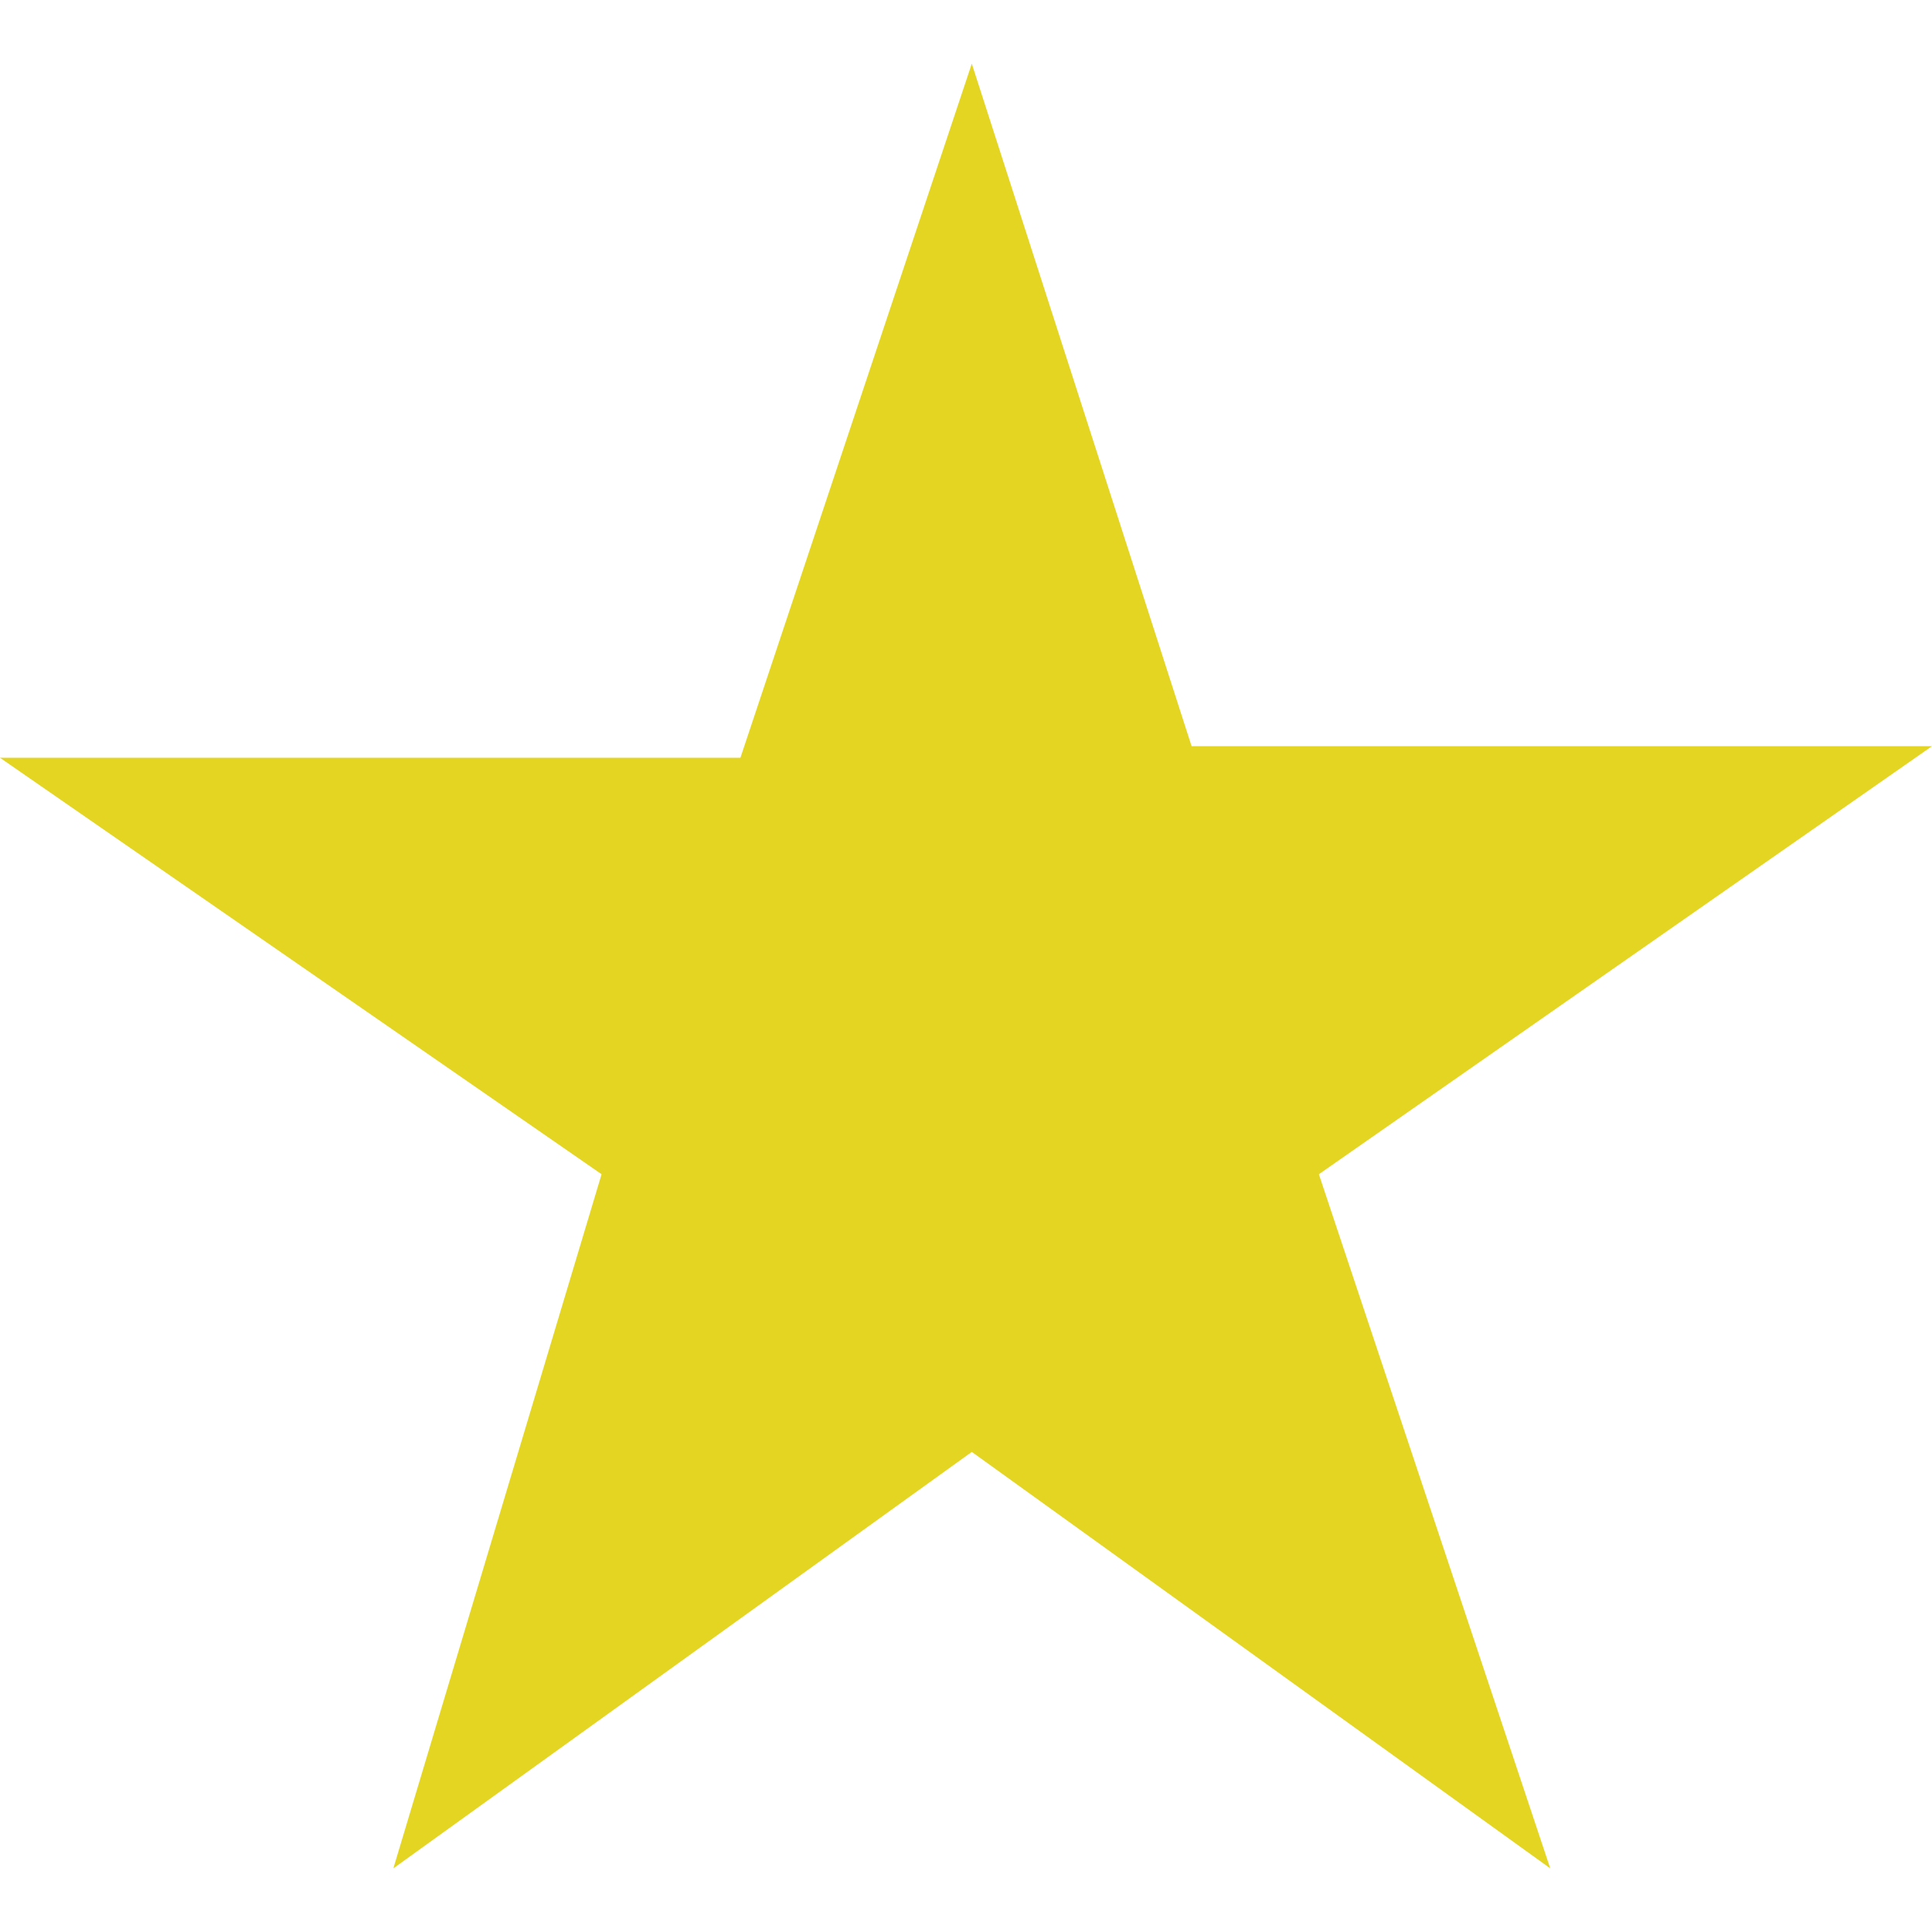 <?xml version="1.0" encoding="utf-8"?>
<!-- Generator: Adobe Illustrator 24.0.0, SVG Export Plug-In . SVG Version: 6.00 Build 0)  -->
<svg version="1.1" xmlns="http://www.w3.org/2000/svg" xmlns:xlink="http://www.w3.org/1999/xlink" x="0px" y="0px"
	 viewBox="0 0 500 500" style="enable-background:new 0 0 500 500;" xml:space="preserve">
<style type="text/css">
	.st0{display:none;}
	.st1{display:inline;fill:#006064;}
	.st2{display:inline;}
	.st3{fill:#FFFFFF;}
	.st4{fill:#005662;}
	.st5{display:inline;opacity:0.25;}
	.st6{display:inline;fill:#FFFFFF;}
	.st7{display:inline;fill:#005662;}
	.st8{display:inline;fill:none;stroke:#BB1C24;stroke-width:8;stroke-linecap:round;stroke-miterlimit:10;}
	.st9{display:inline;fill:none;stroke:#BB1C24;stroke-miterlimit:10;}
	.st10{fill:#006064;}
	.st11{fill:#BB1C24;}
	.st12{fill:#008080;}
	.st13{display:inline;fill:none;stroke:#005662;stroke-miterlimit:10;}
	.st14{fill:#E3D521;}
</style>
<g id="Capa_1" class="st0">
	<path class="st1" d="M75.74,381.12c-7.54,0-14.36,0.62-21.04-0.11c-31.4-3.41-54.17-27.63-54.36-59.48
		c-0.46-78.37-0.47-156.75-0.01-235.12c0.19-33.04,27.53-58.82,60.71-58.83c125.93-0.03,251.85-0.03,377.78,0.01
		c33.92,0.01,60.83,26.14,60.95,59.92c0.27,77.71,0.29,155.43,0.06,233.14c-0.1,34.79-26.43,60.64-61.51,60.71
		c-84.54,0.16-169.08,0.09-253.61-0.04c-4.78-0.01-8.14,1.3-11.54,4.73c-26.94,27.21-54.09,54.21-81.16,81.3
		c-3.17,3.17-6.23,6.54-11.37,4.46c-5.21-2.12-4.87-6.74-4.87-11.18c0-23.78-0.02-47.55-0.03-71.33
		C75.74,386.92,75.74,384.56,75.74,381.12z M250.31,188.9c-60.12,0-120.23,0-180.35,0c-13.44,0-20.88,5.63-20.79,15.71
		c0.09,10.08,7.44,15.53,20.97,15.53c120.01,0.01,240.02,0.01,360.03,0.01c1.98,0,3.97,0.06,5.94-0.11
		c8.56-0.75,14.99-7.51,14.92-15.61c-0.07-8.22-6.49-14.82-15.1-15.43c-2.41-0.17-4.84-0.1-7.26-0.1
		C369.22,188.9,309.77,188.9,250.31,188.9z M250.06,146.71c0,0.02,0,0.04,0,0.06c24.66,0,49.32,0,73.98,0
		c36.11-0.01,72.22,0.12,108.33-0.21c4.52-0.04,9.73-1.47,13.36-4.05c5.51-3.9,6.44-10.28,4.2-16.69
		c-2.32-6.65-8.41-10.04-17.57-10.04c-121.32,0-242.65,0-363.97,0.01c-1.76,0-3.53-0.02-5.28,0.16c-9.11,0.94-15.3,9.32-13.59,18.3
		c1.56,8.16,7.4,12.44,17.56,12.44C128.07,146.73,189.07,146.71,250.06,146.71z M250.19,262.33c0-0.01,0-0.02,0-0.03
		c-59.23,0-118.46,0-177.69,0c-3.08,0-6.18-0.1-9.24,0.13c-7.9,0.6-13.81,6.89-14.09,14.79c-0.27,7.72,5.43,14.63,13.17,15.71
		c2.6,0.36,5.27,0.25,7.91,0.25c118.68,0.01,237.35,0.01,356.03,0.01c3.52,0,7.29,0.69,10.5-0.33c3.98-1.26,8.25-3.27,11.02-6.23
		c4.01-4.29,4.3-10.11,1.63-15.46c-3.15-6.31-8.47-8.91-15.62-8.9C372.61,262.38,311.4,262.33,250.19,262.33z"/>
</g>
<g id="Capa_2" class="st0">
	<g class="st2">
		<path class="st3" d="M299.1,49.1c0,27.11-21.98,49.09-49.1,49.09c-27.11,0-49.09-21.98-49.09-49.09C200.9,21.98,222.89,0,250,0
			C277.11,0,299.1,21.98,299.1,49.1z"/>
		<path class="st3" d="M299.1,250c0,27.12-21.98,49.1-49.1,49.1c-27.11,0-49.09-21.98-49.09-49.1c0-27.11,21.98-49.09,49.09-49.09
			C277.11,200.91,299.1,222.89,299.1,250z"/>
		<path class="st3" d="M299.1,450.91c0,27.12-21.98,49.09-49.1,49.09c-27.11,0-49.09-21.98-49.09-49.09
			c0-27.11,21.98-49.09,49.09-49.09C277.11,401.81,299.1,423.79,299.1,450.91z"/>
	</g>
</g>
<g id="Capa_3" class="st0">
	<g class="st2">
		<g>
			<path class="st4" d="M207.78,312.39c-0.01-20.12-0.54-40.25,0.13-60.35c0.88-26.62,18.02-44.12,41.98-44.06
				c23.93,0.06,41.45,17.5,41.95,44.26c0.77,41.1,0.87,82.23-0.09,123.32c-0.61,25.8-20.11,43.88-43.42,43.01
				c-22.68-0.85-39.47-18.18-40.39-43.22C207.18,354.4,207.79,333.38,207.78,312.39z"/>
			<path class="st4" d="M249.35,165.46c-22.63-0.25-41.33-19.15-41.46-41.89c-0.14-23.87,19.75-43.09,43.61-42.14
				c22.74,0.9,41.01,20.33,40.39,42.94C291.27,146.71,271.61,165.71,249.35,165.46z"/>
		</g>
		<path class="st4" d="M250,500C112.15,500,0,387.85,0,250S112.15,0,250,0s250,112.15,250,250S387.85,500,250,500z M250,41.14
			C134.83,41.14,41.14,134.83,41.14,250S134.83,458.86,250,458.86S458.86,365.17,458.86,250S365.17,41.14,250,41.14z"/>
	</g>
</g>
<g id="Capa_4" class="st0">
	<g class="st5">
		<path class="st4" d="M230.13,486.88c-68.74-0.01-137.49,0.01-206.23-0.02c-16.74-0.01-22.01-6.47-19.27-22.92
			c13.75-82.48,27.45-164.96,41.13-247.45c2.16-13.01,6.58-16.94,19.95-16.94c138.37-0.02,276.73-0.02,415.1-0.01
			c15.56,0,21.14,6.79,18.59,22.05c-13.76,82.49-27.49,164.99-41.19,247.49c-2.34,14.09-6.57,17.8-20.98,17.8
			C368.21,486.89,299.17,486.88,230.13,486.88z M261,456.47c62.36-1.55,111-51.97,109.47-113.48
			c-1.52-61.22-52.15-108.89-114.23-107.56c-59.81,1.28-108.44,52.79-106.87,113.17C150.94,408.62,201.97,457.93,261,456.47z"/>
		<path class="st4" d="M114.8,13.12c93.76,0,186.47,0,279.97,0c0,58.86,0,117.42,0,176.5c-15.68,0-31.03,0-47.66,0
			c0-3.71,0-7.1,0-10.49c0-37.75,0.01-75.51,0.01-113.26c0-2.63,0.43-5.45-0.37-7.83c-0.6-1.78-2.95-4.24-4.38-4.15
			c-1.59,0.1-3.65,2.51-4.34,4.35c-0.78,2.06-0.31,4.61-0.32,6.95c-0.03,38.05-0.04,76.09-0.06,114.14c0,3.18,0,6.35,0,10.17
			c-19.33,0-37.92,0-57.87,0c0-3.38,0-6.78,0-10.18c0-38.05,0.01-76.09,0-114.14c0-2.05,0.51-4.34-0.24-6.08
			c-0.91-2.11-2.91-3.75-4.43-5.6c-1.56,1.8-3.61,3.38-4.54,5.47c-0.76,1.72-0.21,4.03-0.21,6.08
			c-0.02,38.34-0.03,76.68-0.05,115.01c0,2.89,0,5.77,0,9.38c-9.5,0-18.41,0-28.42,0c-0.16-2.83-0.48-5.89-0.48-8.96
			c-0.03-38.34,0.12-76.68-0.2-115.01c-0.03-3.98-2.92-11.41-4.19-11.35c-7.49,0.37-5.11,6.99-5.13,11.42
			c-0.17,38.04-0.1,76.09-0.1,114.14c0,3.14,0,6.28,0,9.92c-9.89,0-18.79,0-28.84,0c0-3.54,0-6.65,0-9.76
			c0.01-38.63,0.01-77.26,0.01-115.89c0-1.75,0.47-3.82-0.29-5.18c-1.11-2.01-3.13-3.52-4.76-5.24c-1.51,1.87-3.49,3.55-4.39,5.68
			c-0.74,1.75-0.22,4.03-0.22,6.08c-0.01,38.05-0.01,76.09-0.02,114.14c0,3.17,0,6.33,0,10.09c-9.69,0-18.58,0-28.31,0
			c-0.17-3.25-0.46-6.35-0.46-9.46c-0.03-37.46-0.02-74.92-0.01-112.38c0-1.46,0.45-3.11-0.07-4.35c-1.4-3.35-3.21-6.53-4.86-9.78
			c-1.6,3.26-4.56,6.51-4.59,9.79c-0.33,38.63-0.21,77.26-0.22,115.89c0,3.18,0,6.37,0,10.23c-13.57,0-26.51,0-39.95,0
			C114.8,130.71,114.8,72.35,114.8,13.12z"/>
		<path class="st4" d="M0,424.12c0-40.95,0-81.89,0-122.84c0-43.87-0.01-87.73,0.01-131.6c0-13.36,3.01-17.35,15.9-19.48
			c5.5-0.91,6.43-4.04,6.41-8.57c-0.04-9.07-0.23-18.15,0.1-27.21c0.49-13.31,10.04-23.57,23.3-23.93
			c19.28-0.53,38.58-0.14,58.66-0.14c0,32.96,0,65.55,0,99.79c-8.31,0-16.94,0-25.56,0c-4.97,0-9.95-0.07-14.92,0.02
			c-15.54,0.28-24.43,7.82-27.01,23.25c-8.34,49.89-16.57,99.81-24.87,149.71c-3.4,20.41-6.89,40.81-10.34,61.21
			C1.12,424.27,0.56,424.2,0,424.12z"/>
		<path class="st4" d="M454.35,189.66c-16.96,0-32.58,0-48.79,0c0-13.12,0-25.76,0-39.36c12.21,0,24.09-0.51,35.9,0.19
			c7.55,0.45,12.2,5.82,12.75,13.3C454.83,172.12,454.35,180.54,454.35,189.66z"/>
		<path class="st4" d="M234.01,320c0-8.65-0.12-16.18,0.03-23.7c0.24-11.97,4.73-16.44,16.46-16.55c6.72-0.06,13.44-0.08,20.16,0.03
			c10.08,0.16,14.82,4.88,15.17,15.09c0.14,4.09,0.03,8.18,0.03,12.27c0,3.78,0,7.55,0,12.84c8.24,0,15.98-0.08,23.72,0.02
			c11.77,0.16,16.48,4.78,16.7,16.44c0.13,7.01,0.27,14.04-0.13,21.03c-0.52,9.24-5.26,13.69-14.57,13.95
			c-8.12,0.22-16.26,0.05-25.71,0.05c0,8.36,0.03,15.81-0.01,23.27c-0.07,12.36-4.6,17.03-16.82,17.2
			c-6.72,0.1-13.44,0.18-20.16-0.04c-9.68-0.33-14.32-4.96-14.86-14.69c-0.23-4.08-0.04-8.18-0.04-12.27c0-4.05,0-8.11,0-13.41
			c-8.53,0-16.32,0.08-24.11-0.02c-11.41-0.15-15.88-4.61-15.98-15.92c-0.07-7.3-0.21-14.62,0.14-21.91
			c0.42-8.78,5.02-13.3,13.86-13.61C216.04,319.78,224.2,320,234.01,320z"/>
	</g>
</g>
<g id="Capa_5" class="st0">
	<path class="st6" d="M478.68,342.03H21.32C9.55,342.03,0,332.49,0,320.71V179.29c0-11.78,9.55-21.32,21.32-21.32h457.36
		c11.78,0,21.32,9.55,21.32,21.32v141.42C500,332.49,490.45,342.03,478.68,342.03z"/>
	<path class="st7" d="M191.73,292.38v-31.78h158.92v-21.19H191.73v-31.78L149.35,250L191.73,292.38z"/>
</g>
<g id="Capa_6" class="st0">
	<path class="st7" d="M478.68,342.03H21.32C9.55,342.03,0,332.49,0,320.71V179.29c0-11.78,9.55-21.32,21.32-21.32h457.36
		c11.78,0,21.32,9.55,21.32,21.32v141.42C500,332.49,490.45,342.03,478.68,342.03z"/>
	<path class="st6" d="M191.73,292.38v-31.78h158.92v-21.19H191.73v-31.78L149.35,250L191.73,292.38z"/>
</g>
<g id="Capa_7" class="st0">
	<path class="st6" d="M446.6,500H53.4C23.91,500,0,476.09,0,446.6V53.4C0,23.91,23.91,0,53.4,0H446.6C476.09,0,500,23.91,500,53.4
		V446.6C500,476.09,476.09,500,446.6,500z"/>
	<g class="st2">
		<path class="st4" d="M305.62,207.75c0,13.94,0.38,27.9-0.08,41.82c-1.02,31.58-24.66,55.22-54.95,55.43
			c-31.08,0.22-55.33-23.66-55.94-56.04c-0.52-27.87-0.64-55.78,0.05-83.64c0.72-29.1,21.22-50.96,49.54-54.38
			c25.56-3.09,50.57,13.25,58.84,38.22c2.16,6.51,2.46,13.17,2.53,19.86c0.12,12.91,0.04,25.82,0.04,38.73
			C305.65,207.75,305.64,207.75,305.62,207.75z"/>
		<path class="st4" d="M148.69,266.12c0.02-0.31-0.1-2.91,0.32-5.42c0.58-3.5,3.04-5.21,6.48-5.52c3.38-0.3,6.4,0.79,7.63,3.99
			c1.08,2.82,1.31,5.98,1.72,9.02c5.91,44.18,38.67,73.34,83.17,74c45.66,0.67,79.87-27.53,86.9-71.71c0.4-2.54,0.45-5.14,0.72-7.71
			c0.52-4.83,3.26-7.68,8.07-7.6c5.95,0.1,7.85,4.12,7.61,9.43c-0.19,4.12-0.2,8.31-0.98,12.33c-7.7,39.66-31.08,65.39-69.59,77.2
			c-17.73,5.44-17.82,5.15-18.64,22.61c-0.53,11.28-2.77,12.92-14.17,12.65c-7.25-0.17-11.64-3.88-10.42-10.25
			c3.54-18.49-7.15-22.38-21.96-26.77C176.32,340.78,150.37,306.83,148.69,266.12z"/>
	</g>
</g>
<g id="Capa_8" class="st0">
	<path class="st7" d="M446.6,500H53.4C23.91,500,0,476.09,0,446.6V53.4C0,23.91,23.91,0,53.4,0H446.6C476.09,0,500,23.91,500,53.4
		V446.6C500,476.09,476.09,500,446.6,500z"/>
	<g class="st2">
		<path class="st3" d="M211.04,346.63c-20.15,0-40.31,0.18-60.46-0.04c-29.79-0.33-43.72-14.27-43.8-43.7
			c-0.09-35.14,0.94-70.32-0.34-105.41c-0.95-25.98,17.49-44.81,44.16-44.28c41.84,0.83,83.72,0.71,125.57,0.02
			c22.69-0.37,44.12,14.79,43.18,43.49c-1.16,35.62-1.13,71.34,0.02,106.96c0.78,24.21-15.21,44.06-43.22,43.11
			C254.47,346.03,232.75,346.63,211.04,346.63z"/>
		<path class="st3" d="M393.6,251.97c0,18.6,0.02,37.19-0.02,55.79c-0.01,3.61-0.05,7.24-0.4,10.82c-0.43,4.44-2.54,7.83-7.12,9.11
			c-4.4,1.23-8.15,0.03-11.17-3.35c-1.37-1.54-2.67-3.16-3.9-4.81c-14.16-19.07-28.4-38.08-42.41-57.26
			c-7.5-10.27-7.62-13.71-0.5-23.48c14.29-19.61,28.87-39.02,43.33-58.51c0.31-0.41,0.64-0.81,0.95-1.22
			c3.55-4.8,7.58-8.85,14.23-6.36c5.75,2.16,6.87,7.23,6.93,12.65c0.08,6.71,0.08,13.43,0.08,20.14
			C393.61,220.97,393.6,236.47,393.6,251.97z"/>
	</g>
	<line class="st8" x1="492" y1="7" x2="8.5" y2="495.5"/>
</g>
<g id="Capa_10" class="st0">
	<path class="st7" d="M446.6,500H53.4C23.91,500,0,476.09,0,446.6V53.4C0,23.91,23.91,0,53.4,0H446.6C476.09,0,500,23.91,500,53.4
		V446.6C500,476.09,476.09,500,446.6,500z"/>
	<g class="st2">
		<path class="st3" d="M211.04,346.63c-20.15,0-40.31,0.18-60.46-0.04c-29.79-0.33-43.72-14.27-43.8-43.7
			c-0.09-35.14,0.94-70.32-0.34-105.41c-0.95-25.98,17.49-44.81,44.16-44.28c41.84,0.83,83.72,0.71,125.57,0.02
			c22.69-0.37,44.12,14.79,43.18,43.49c-1.16,35.62-1.13,71.34,0.02,106.96c0.78,24.21-15.21,44.06-43.22,43.11
			C254.47,346.03,232.75,346.63,211.04,346.63z"/>
		<path class="st3" d="M393.6,251.97c0,18.6,0.02,37.19-0.02,55.79c-0.01,3.61-0.05,7.24-0.4,10.82c-0.43,4.44-2.54,7.83-7.12,9.11
			c-4.4,1.23-8.15,0.03-11.17-3.35c-1.37-1.54-2.67-3.16-3.9-4.81c-14.16-19.07-28.4-38.08-42.41-57.26
			c-7.5-10.27-7.62-13.71-0.5-23.48c14.29-19.61,28.87-39.02,43.33-58.51c0.31-0.41,0.64-0.81,0.95-1.22
			c3.55-4.8,7.58-8.85,14.23-6.36c5.75,2.16,6.87,7.23,6.93,12.65c0.08,6.71,0.08,13.43,0.08,20.14
			C393.61,220.97,393.6,236.47,393.6,251.97z"/>
	</g>
</g>
<g id="Capa_9" class="st0">
	<path class="st7" d="M-1355.28,246.56c0-53.36,0.36-106.73-0.12-160.09c-0.37-40.8,27.97-74.72,64.9-83.57
		c7.52-1.8,15.07-2.14,22.68-2.15c105.2-0.03,210.41,0.64,315.61-0.34c41.1-0.38,84.76,29.65,87.75,81.38
		c0.23,4.05,0.4,8.12,0.4,12.18c0.02,101.65-0.01,203.29,0.04,304.94c0.01,21.35-4.03,41.44-17.42,58.74
		c-18.45,23.83-43.17,34.38-72.95,34.36c-103.68-0.06-207.36-0.01-311.04-0.05c-5.07,0-10.17-0.29-15.19-0.9
		c-43.86-5.39-75.14-42.82-74.76-84.4c0.38-42.18,0.06-84.37,0.05-126.55c0-11.18,0-22.36,0-33.54
		C-1355.3,246.56-1355.29,246.56-1355.28,246.56z M-1148.42,340.87c21.33,0,42.68-0.58,63.99,0.14
		c27.53,0.94,43.25-18.57,42.48-42.37c-1.13-35.01-1.16-70.11-0.02-105.12c0.92-28.2-20.14-43.11-42.44-42.74
		c-41.13,0.68-82.29,0.79-123.41-0.02c-26.22-0.52-44.34,17.99-43.4,43.52c1.26,34.49,0.24,69.06,0.34,103.6
		c0.08,28.92,13.77,42.62,43.05,42.95C-1188.04,341.05-1168.22,340.88-1148.42,340.87z M-969,247.84c0-15.23,0.01-30.46,0-45.69
		c0-6.6,0-13.2-0.08-19.8c-0.06-5.33-1.16-10.31-6.81-12.43c-6.54-2.45-10.49,1.54-13.98,6.25c-0.3,0.41-0.63,0.8-0.93,1.2
		c-14.21,19.16-28.54,38.23-42.59,57.51c-7,9.61-6.88,12.99,0.49,23.08c13.77,18.85,27.77,37.53,41.68,56.27
		c1.21,1.63,2.48,3.22,3.83,4.73c2.97,3.32,6.65,4.5,10.98,3.29c4.5-1.26,6.57-4.58,7-8.95c0.34-3.53,0.39-7.09,0.4-10.64
		C-968.99,284.39-969,266.11-969,247.84z"/>
	<path class="st6" d="M-1148.42,340.87c-19.81,0-39.62,0.18-59.42-0.04c-29.27-0.32-42.97-14.03-43.05-42.95
		c-0.09-34.54,0.92-69.11-0.34-103.6c-0.93-25.53,17.19-44.04,43.4-43.52c41.12,0.81,82.28,0.7,123.41,0.02
		c22.3-0.37,43.36,14.54,42.44,42.74c-1.14,35.01-1.11,70.11,0.02,105.12c0.77,23.79-14.95,43.3-42.48,42.37
		C-1105.73,340.28-1127.09,340.87-1148.42,340.87z"/>
	<path class="st6" d="M-969,247.84c0,18.28,0.02,36.55-0.02,54.83c-0.01,3.55-0.05,7.11-0.4,10.64c-0.43,4.37-2.5,7.7-7,8.95
		c-4.33,1.21-8.01,0.03-10.98-3.29c-1.35-1.51-2.62-3.1-3.83-4.73c-13.92-18.74-27.91-37.43-41.68-56.27
		c-7.37-10.09-7.49-13.47-0.49-23.08c14.05-19.28,28.37-38.35,42.59-57.51c0.3-0.41,0.63-0.8,0.93-1.2
		c3.49-4.71,7.45-8.7,13.98-6.25c5.66,2.12,6.75,7.1,6.81,12.43c0.08,6.6,0.08,13.2,0.08,19.8C-968.99,217.37-969,232.61-969,247.84
		z"/>
	<line class="st9" x1="-897.34" y1="4.52" x2="-1322.61" y2="465.98"/>
	<line class="st8" x1="492" y1="7" x2="8.5" y2="495.5"/>
</g>
<g id="Capa_11" class="st0">
	<g class="st2">
		<circle class="st10" cx="250" cy="250" r="250"/>
		<path class="st3" d="M127.62,247.59c1.09-4.04,2.64-7.79,5.92-10.65c3.89-3.41,8.48-4.47,13.48-4.47
			c28.68,0.02,57.36,0.01,86.04,0.01c25.33,0,50.67,0,76,0c0.94,0,1.88,0,3.45,0c-1-1.06-1.6-1.73-2.23-2.36
			c-18.02-18.03-36.03-36.07-54.08-54.08c-5.42-5.41-7.59-11.65-5.2-19.13c3.54-11.07,17.93-15.43,27.01-8.18
			c1.06,0.84,2.08,1.74,3.04,2.69c28.34,28.33,56.67,56.67,85.02,84.99c5.4,5.39,7.89,11.64,5.24,19.06
			c-0.98,2.75-2.75,5.46-4.81,7.54c-28.59,28.76-57.26,57.43-85.98,86.06c-9.26,9.23-23.17,7.1-28.8-4.25
			c-3.36-6.78-1.77-14.61,4.33-20.71c18.01-18.04,36.04-36.06,54.08-54.08c0.66-0.66,1.45-1.19,2.17-1.79
			c-0.11-0.25-0.22-0.5-0.32-0.75c-0.98,0-1.96,0-2.94,0c-53.93,0-107.87-0.02-161.8,0.02c-6.5,0-12.23-1.67-16.05-7.19
			c-1.63-2.35-2.41-5.28-3.58-7.95C127.62,250.78,127.62,249.19,127.62,247.59z"/>
	</g>
</g>
<g id="Capa_12" class="st0">
	<path class="st9" d="M475.5,381.36h-451c-13.53,0-24.5-10.97-24.5-24.5V143.14c0-13.53,10.97-24.5,24.5-24.5h451
		c13.53,0,24.5,10.97,24.5,24.5v213.72C500,370.39,489.03,381.36,475.5,381.36z"/>
	<g class="st2">
		<path class="st11" d="M308.44,312.45h-27.33l-31.72-47.05l-30.74,47.05h-27.08l44.89-64.24l-42.7-60.65h27.57l29.52,43.94
			l29.52-43.94h26.35l-43.19,60.65L308.44,312.45z"/>
	</g>
</g>
<g id="Capa_13" class="st0">
	<g class="st5">
		<path class="st4" d="M285.64,285.35c-1.12-12.95-2.27-25.89-3.35-38.84c-0.5-6.07-0.86-12.15-1.29-18.22
			c-0.29-4-1.32-7.76-5.92-8.44c-4.37-0.65-6.31,2.59-7.76,6.08c-4.54,10.93-9.05,21.86-13.64,32.77c-0.82,1.94-1.25,4.12-3.27,5.89
			c-2.6-3.15-3.17-7.08-4.65-10.57c-1.67-3.94-2.68-8.74-8.3-8.43c-5.26,0.29-6.12,4.79-7.25,8.79
			c-2.96,10.47-5.92,20.95-8.87,31.43c-0.47,0-0.94-0.01-1.41-0.01c-1.15-9.05-2.35-18.1-3.44-27.16
			c-1.24-10.31-2.33-20.65-3.61-30.95c-0.43-3.5-1.43-6.93-5.89-7.09c-4.51-0.16-5.62,3.12-6.21,6.68
			c-2.31,13.78-4.73,27.55-6.79,41.37c-0.62,4.14-2.18,5.8-6.52,5.84c-23.86,0.25-47.72,0.78-71.59,1.14
			c-7.08,0.11-7.16-0.04-7.15-7.23c0.04-16.3-0.36-32.61,1.08-48.89c0.57-6.39,1.34-7.41,7.84-7.44
			c24.41-0.13,48.83-0.18,73.24-0.26c7.21-0.03,7.23-0.04,7.24-7.08c0.01-24.56,0.11-49.11-0.08-73.67
			c-0.04-5.11,0.81-7.76,6.84-7.97c24.59-0.86,49.17-0.41,73.76-0.37c5.01,0.01,10.04,0.8,15.04,0.61c5.17-0.2,6.8,1.72,6.77,6.85
			c-0.18,24.38-0.02,48.75,0.02,73.13c0.01,8.49,0.01,8.5,8.52,8.5c24.24,0,48.47,0.12,72.7-0.09c5.1-0.04,6.86,1.73,7.19,6.75
			c1.02,15.4,0.85,30.8,1.1,46.21c0.08,5.13-1.87,6.56-6.69,6.2c-18.1-1.33-36.24-0.57-54.36-1c-9.86-0.23-19.74-0.3-29.58-0.92
			c-5.36-0.34-8.44,1.09-9.38,6.74c-0.56,3.38-2.12,6.59-3.23,9.88C286.37,285.5,286,285.43,285.64,285.35z"/>
		<path class="st4" d="M151.81,98.96c-56.79,38.83-83.6,92.83-81.64,161.27c0.33,11.64,2.62,23.07,5.07,34.44
			c-0.24,2.97-2.1,4.79-4.47,6.24c-16.35,9.95-33.21,18.84-51.61,24.47c-2.5,0.76-5.12,2.1-7.46-0.43
			c-5.87-15.9-8.88-32.47-10.45-49.22c-6.15-65.79,10.48-125.3,50.57-177.98C69.1,75.03,89.87,55.9,114.05,40.57
			c3.41-0.3,5.72,1.6,7.84,3.9c13.01,14.07,23.13,30.02,30.95,47.48C154.05,94.65,153.2,96.78,151.81,98.96z"/>
		<path class="st4" d="M427.57,216.29c-3.09-9.12-4.62-18.69-8.17-27.69c-26.06-66.11-74.2-104.98-144.39-116.52
			c-4.1-0.67-5.3-2.26-5.26-6.22c0.15-19.7,0.19-39.41-0.02-59.11c-0.05-4.68,1.43-5.6,5.95-5.11
			c58.71,6.38,109.14,30.33,151.02,71.69c31.37,30.97,52.76,68.06,64.55,110.58c0.99,3.79-0.49,6.54-3.65,8.54
			c-16.84,10.61-34.81,18.73-53.91,24.36C431.58,217.44,429.51,217.66,427.57,216.29z"/>
		<path class="st4" d="M489.94,319.6c-7.01,26.64-18.88,51.08-34.92,73.33c-44.23,61.35-103.95,96.72-179.36,105.42
			c-4.68,0.54-5.88-0.79-5.84-5.28c0.18-19.53,0.12-39.06,0.04-58.58c-0.01-3.63,0.52-5.83,5-6.47
			c74.04-10.62,131.06-61.7,149.81-133.94c0.22-0.87,0.51-1.72,0.77-2.57c1.68-2.05,3.69-2.41,6.23-1.61
			c19.2,6.02,37.34,14.33,54.56,24.69C488.27,315.79,489.17,317.58,489.94,319.6z"/>
		<path class="st4" d="M205.48,271.05c1.83,16.72,3.7,33.43,5.46,50.15c0.43,4.06,1.34,7.6,6.22,7.94c4.88,0.34,6.32-3.18,7.42-6.99
			c4.03-13.94,8.09-27.88,12.15-41.81c0.44-1.52,0.98-3.01,1.73-5.31c2.53,3.51,3.24,7.02,4.53,10.23c1.28,3.17,2.95,5.87,6.75,6.05
			c4.17,0.2,5.95-2.76,7.31-6.04c3.96-9.58,7.88-19.18,12.41-28.75c2.26,6.61,2.25,13.48,2.88,20.22
			c1.35,14.44,2.43,28.91,3.62,43.36c0.06,0.71,0.19,1.42,0.32,2.13c0.59,3.38,1.73,6.48,5.77,6.66c3.94,0.18,5.62-2.56,6.52-5.95
			c2.85-10.74,5.68-21.48,8.59-32.2c3.21-11.81,0.89-10.92,14.03-11.08c24.04-0.3,48.08-0.73,72.11-1.04
			c6.67-0.08,7.15,0.64,5.66,7.18c-3.79,16.68-17.44,27.95-34.78,28.22c-15.43,0.24-30.87,0.05-46.31,0.08
			c-6.94,0.01-7.37,0.44-7.39,7.29c-0.03,14.87,0.03,29.75-0.02,44.62c-0.07,21.76-14.96,36.86-36.8,37.2
			c-9.87,0.16-19.75,0.16-29.61,0c-20.76-0.34-35.85-15.67-35.9-36.36c-0.04-15.23,0.02-30.46-0.03-45.7
			c-0.02-6.44-0.66-7.05-7.12-7.06c-15.26-0.03-30.51,0.13-45.77-0.06c-16.56-0.21-29.65-9.6-34.51-24.36
			c-1.88-5.72-1.06-6.46,4.84-6.32c16.5,0.4,33.01,0.47,49.52,0.75c8.78,0.15,17.57,0.49,26.35,0.68c9.38,0.2,10.03-0.37,12.07-9.77
			c0.3-1.36,0.73-2.69,1.1-4.04C204.9,271.01,205.19,271.03,205.48,271.05z"/>
		<path class="st4" d="M104.45,357.04c12.2,15.11,25.54,29.02,41.59,40.18c23.85,16.58,50.14,26.9,78.91,30.79
			c4.14,0.56,5.44,2.13,5.41,6.12c-0.13,19.88-0.1,39.76-0.02,59.65c0.01,3.46-0.63,5.3-4.84,4.82
			c-76.3-8.85-136.8-44.37-181.4-106.84c-1.24-1.73-2.14-3.7-3.2-5.56c0.54-2.96,2.74-4.51,5.09-5.88
			c16.12-9.4,32.75-17.68,50.63-23.29C99.34,356.16,101.85,356.02,104.45,357.04z"/>
		<path class="st12" d="M489.94,319.6c-18.08-10.55-36.65-20.05-56.7-26.4c-2.54-0.81-5.03-1.91-7.8-1.7
			c5.12-23.68,6.03-47.49,2.26-71.45c-0.19-1.23-0.09-2.5-0.12-3.75c20.72-6.6,40.75-14.73,59.2-26.41c2.27-1.44,4.86-2.58,4.5-5.97
			c3.3,12.1,5.86,24.39,7.16,36.83c3.25,31.25,1.67,62.24-6.53,92.72C491.33,315.53,490.59,317.55,489.94,319.6z"/>
		<path class="st12" d="M151.81,98.96c-0.11-1.06,0.05-2.23-0.35-3.17c-8.87-20.84-20.84-39.59-37.41-55.22
			C147.82,18.32,185.1,6.03,225.12,1.42c3.77-0.43,5.29,0.85,5.28,4.61c-0.06,20.06-0.1,40.12,0.02,60.18
			c0.03,4.79-2.96,5.37-6.59,5.9C197.89,75.88,173.86,84.77,151.81,98.96z"/>
		<path class="st12" d="M104.45,357.04c-18.86,6.22-37.15,13.71-54.24,23.92c-3.05,1.82-6.2,3.48-9.3,5.22
			c-10.34-13.92-17.47-29.54-23.96-45.47c-2.08-5.12-4.42-10.2-5.25-15.76c22.87-6.55,43.84-17.09,63.54-30.27
			C81.27,317.19,91.27,337.86,104.45,357.04z"/>
	</g>
</g>
<g id="Capa_14" class="st0">
	<g class="st2">
		<path class="st4" d="M285.64,285.35c-1.12-12.95-2.27-25.89-3.35-38.84c-0.5-6.07-0.86-12.15-1.29-18.22
			c-0.29-4-1.32-7.76-5.92-8.44c-4.37-0.65-6.31,2.59-7.76,6.08c-4.54,10.93-9.05,21.86-13.64,32.77c-0.82,1.94-1.25,4.12-3.27,5.89
			c-2.6-3.15-3.17-7.08-4.65-10.57c-1.67-3.94-2.68-8.74-8.3-8.43c-5.26,0.29-6.12,4.79-7.25,8.79
			c-2.96,10.47-5.92,20.95-8.87,31.43c-0.47,0-0.94-0.01-1.41-0.01c-1.15-9.05-2.35-18.1-3.44-27.16
			c-1.24-10.31-2.33-20.65-3.61-30.95c-0.43-3.5-1.43-6.93-5.89-7.09c-4.51-0.16-5.62,3.12-6.21,6.68
			c-2.31,13.78-4.73,27.55-6.79,41.37c-0.62,4.14-2.18,5.8-6.52,5.84c-23.86,0.25-47.72,0.78-71.59,1.14
			c-7.08,0.11-7.16-0.04-7.15-7.23c0.04-16.3-0.36-32.61,1.08-48.89c0.57-6.39,1.34-7.41,7.84-7.44
			c24.41-0.13,48.83-0.18,73.24-0.26c7.21-0.03,7.23-0.04,7.24-7.08c0.01-24.56,0.11-49.11-0.08-73.67
			c-0.04-5.11,0.81-7.76,6.84-7.97c24.59-0.86,49.17-0.41,73.76-0.37c5.01,0.01,10.04,0.8,15.04,0.61c5.17-0.2,6.8,1.72,6.77,6.85
			c-0.18,24.38-0.02,48.75,0.02,73.13c0.01,8.49,0.01,8.5,8.52,8.5c24.24,0,48.47,0.12,72.7-0.09c5.1-0.04,6.86,1.73,7.19,6.75
			c1.02,15.4,0.85,30.8,1.1,46.21c0.08,5.13-1.87,6.56-6.69,6.2c-18.1-1.33-36.24-0.57-54.36-1c-9.86-0.23-19.74-0.3-29.58-0.92
			c-5.36-0.34-8.44,1.09-9.38,6.74c-0.56,3.38-2.12,6.59-3.23,9.88C286.37,285.5,286,285.43,285.64,285.35z"/>
		<path class="st4" d="M151.81,98.96c-56.79,38.83-83.6,92.83-81.64,161.27c0.33,11.64,2.62,23.07,5.07,34.44
			c-0.24,2.97-2.1,4.79-4.47,6.24c-16.35,9.95-33.21,18.84-51.61,24.47c-2.5,0.76-5.12,2.1-7.46-0.43
			c-5.87-15.9-8.88-32.47-10.45-49.22c-6.15-65.79,10.48-125.3,50.57-177.98C69.1,75.03,89.87,55.9,114.05,40.57
			c3.41-0.3,5.72,1.6,7.84,3.9c13.01,14.07,23.13,30.02,30.95,47.48C154.05,94.65,153.2,96.78,151.81,98.96z"/>
		<path class="st4" d="M427.57,216.29c-3.09-9.12-4.62-18.69-8.17-27.69c-26.06-66.11-74.2-104.98-144.39-116.52
			c-4.1-0.67-5.3-2.26-5.26-6.22c0.15-19.7,0.19-39.41-0.02-59.11c-0.05-4.68,1.43-5.6,5.95-5.11
			c58.71,6.38,109.14,30.33,151.02,71.69c31.37,30.97,52.76,68.06,64.55,110.58c0.99,3.79-0.49,6.54-3.65,8.54
			c-16.84,10.61-34.81,18.73-53.91,24.36C431.58,217.44,429.51,217.66,427.57,216.29z"/>
		<path class="st4" d="M489.94,319.6c-7.01,26.64-18.88,51.08-34.92,73.33c-44.23,61.35-103.95,96.72-179.36,105.42
			c-4.68,0.54-5.88-0.79-5.84-5.28c0.18-19.53,0.12-39.06,0.04-58.58c-0.01-3.63,0.52-5.83,5-6.47
			c74.04-10.62,131.06-61.7,149.81-133.94c0.22-0.87,0.51-1.72,0.77-2.57c1.68-2.05,3.69-2.41,6.23-1.61
			c19.2,6.02,37.34,14.33,54.56,24.69C488.27,315.79,489.17,317.58,489.94,319.6z"/>
		<path class="st4" d="M205.48,271.05c1.83,16.72,3.7,33.43,5.46,50.15c0.43,4.06,1.34,7.6,6.22,7.94c4.88,0.34,6.32-3.18,7.42-6.99
			c4.03-13.94,8.09-27.88,12.15-41.81c0.44-1.52,0.98-3.01,1.73-5.31c2.53,3.51,3.24,7.02,4.53,10.23c1.28,3.17,2.95,5.87,6.75,6.05
			c4.17,0.2,5.95-2.76,7.31-6.04c3.96-9.58,7.88-19.18,12.41-28.75c2.26,6.61,2.25,13.48,2.88,20.22
			c1.35,14.44,2.43,28.91,3.62,43.36c0.06,0.71,0.19,1.42,0.32,2.13c0.59,3.38,1.73,6.48,5.77,6.66c3.94,0.18,5.62-2.56,6.52-5.95
			c2.85-10.74,5.68-21.48,8.59-32.2c3.21-11.81,0.89-10.92,14.03-11.08c24.04-0.3,48.08-0.73,72.11-1.04
			c6.67-0.08,7.15,0.64,5.66,7.18c-3.79,16.68-17.44,27.95-34.78,28.22c-15.43,0.24-30.87,0.05-46.31,0.08
			c-6.94,0.01-7.37,0.44-7.39,7.29c-0.03,14.87,0.03,29.75-0.02,44.62c-0.07,21.76-14.96,36.86-36.8,37.2
			c-9.87,0.16-19.75,0.16-29.61,0c-20.76-0.34-35.85-15.67-35.9-36.36c-0.04-15.23,0.02-30.46-0.03-45.7
			c-0.02-6.44-0.66-7.05-7.12-7.06c-15.26-0.03-30.51,0.13-45.77-0.06c-16.56-0.21-29.65-9.6-34.51-24.36
			c-1.88-5.72-1.06-6.46,4.84-6.32c16.5,0.4,33.01,0.47,49.52,0.75c8.78,0.15,17.57,0.49,26.35,0.68c9.38,0.2,10.03-0.37,12.07-9.77
			c0.3-1.36,0.73-2.69,1.1-4.04C204.9,271.01,205.19,271.03,205.48,271.05z"/>
		<path class="st4" d="M104.45,357.04c12.2,15.11,25.54,29.02,41.59,40.18c23.85,16.58,50.14,26.9,78.91,30.79
			c4.14,0.56,5.44,2.13,5.41,6.12c-0.13,19.88-0.1,39.76-0.02,59.65c0.01,3.46-0.63,5.3-4.84,4.82
			c-76.3-8.85-136.8-44.37-181.4-106.84c-1.24-1.73-2.14-3.7-3.2-5.56c0.54-2.96,2.74-4.51,5.09-5.88
			c16.12-9.4,32.75-17.68,50.63-23.29C99.34,356.16,101.85,356.02,104.45,357.04z"/>
		<path class="st12" d="M489.94,319.6c-18.08-10.55-36.65-20.05-56.7-26.4c-2.54-0.81-5.03-1.91-7.8-1.7
			c5.12-23.68,6.03-47.49,2.26-71.45c-0.19-1.23-0.09-2.5-0.12-3.75c20.72-6.6,40.75-14.73,59.2-26.41c2.27-1.44,4.86-2.58,4.5-5.97
			c3.3,12.1,5.86,24.39,7.16,36.83c3.25,31.25,1.67,62.24-6.53,92.72C491.33,315.53,490.59,317.55,489.94,319.6z"/>
		<path class="st12" d="M151.81,98.96c-0.11-1.06,0.05-2.23-0.35-3.17c-8.87-20.84-20.84-39.59-37.41-55.22
			C147.82,18.32,185.1,6.03,225.12,1.42c3.77-0.43,5.29,0.85,5.28,4.61c-0.06,20.06-0.1,40.12,0.02,60.18
			c0.03,4.79-2.96,5.37-6.59,5.9C197.89,75.88,173.86,84.77,151.81,98.96z"/>
		<path class="st12" d="M104.45,357.04c-18.86,6.22-37.15,13.71-54.24,23.92c-3.05,1.82-6.2,3.48-9.3,5.22
			c-10.34-13.92-17.47-29.54-23.96-45.47c-2.08-5.12-4.42-10.2-5.25-15.76c22.87-6.55,43.84-17.09,63.54-30.27
			C81.27,317.19,91.27,337.86,104.45,357.04z"/>
	</g>
</g>
<g id="Capa_15" class="st0">
	<path class="st7" d="M379.61,355.31c-0.83,1.73-1.46,3.59-2.54,5.15c-2.93,4.24-7.23,5.84-12.24,5.84
		c-60.49,0-120.98,0.02-181.47-0.03c-8.6-0.01-15.95-3.36-21.87-9.54c-11.68-12.18-23.28-24.42-34.83-36.73
		c-8.58-9.15-8.3-20.82,0.54-29.78c0.12-0.12,0.24-0.24,0.36-0.36c50.49-50.56,100.98-101.12,151.47-151.68
		c5.95-5.96,11.08-5.98,17-0.06c26.25,26.25,52.5,52.49,78.74,78.74c5.98,5.99,5.97,11.17-0.05,17.19
		c-25.82,25.84-51.67,51.65-77.46,77.52c-8.46,8.48-16.77,17.11-25.14,25.68c-0.45,0.46-0.85,0.96-1.64,1.87c1.36,0,2.24,0,3.12,0
		c29.61,0,59.22,0.14,88.83-0.09c8.54-0.06,14.56,2.71,17.17,11.22C379.61,351.94,379.61,353.63,379.61,355.31z M207.44,339.12
		c8.18,0,16.37,0.07,24.55-0.07c1.32-0.02,2.95-0.7,3.89-1.64c9.56-9.53,19-19.18,28.47-28.8c3.65-3.71,3.66-5.99,0.07-9.66
		c-16.4-16.77-32.8-33.54-49.21-50.3c-3.6-3.68-5.82-3.72-9.4-0.14c-17.43,17.41-34.85,34.84-52.26,52.26
		c-3.74,3.75-3.78,5.7-0.13,9.54c8.66,9.12,17.3,18.24,26.04,27.27c0.81,0.83,2.26,1.45,3.43,1.46
		C191.07,339.18,199.25,339.12,207.44,339.12z"/>
	<path class="st13" d="M475.77,466.67H24.23C10.85,466.67,0,455.82,0,442.44V57.56c0-13.38,10.85-24.23,24.23-24.23h451.55
		c13.38,0,24.23,10.85,24.23,24.23v384.88C500,455.82,489.15,466.67,475.77,466.67z"/>
</g>
<g id="Capa_16" class="st0">
	<path class="st13" d="M475.77,466.67H24.23C10.85,466.67,0,455.82,0,442.44V57.56c0-13.38,10.85-24.23,24.23-24.23h451.55
		c13.38,0,24.23,10.85,24.23,24.23v384.88C500,455.82,489.15,466.67,475.77,466.67z"/>
	<g class="st2">
		<g>
			<path class="st4" d="M146.69,366.32c9.72,6.57,19.25,13.01,28.99,19.59c48.92-72.35,97.8-144.63,146.82-217.11
				c-9.65-6.53-19.25-13.02-28.99-19.61C244.57,221.58,195.68,293.87,146.69,366.32z"/>
			<path class="st4" d="M333.29,152.84c6.09-9,12.09-17.88,18.16-26.86c-9.7-6.57-19.3-13.06-28.98-19.62
				c-6.08,8.99-12.05,17.82-18.16,26.85C314,139.78,323.59,146.28,333.29,152.84z"/>
			<path class="st4" d="M352.05,125.13c2.39-3.55,4.75-6.99,7.04-10.48c0.87-1.33,1.69-2.71,2.29-4.17
				c0.72-1.75,0.46-3.54-0.86-4.93c-1.24-1.31-2.59-2.56-4.06-3.59c-4.33-3.03-8.72-5.98-13.13-8.89c-1.42-0.94-2.9-1.84-4.46-2.5
				c-2.43-1.03-4.84-0.63-6.43,1.49c-3.26,4.35-6.28,8.87-9.45,13.4C332.77,112.07,342.33,118.55,352.05,125.13z"/>
			<path class="st4" d="M140.33,399.79c2.32,1.54,4.48,2.96,6.86,4.53c8.89-5.68,16.57-8.94,26.09-15.02l-28.73-18.39
				C144.55,370.91,142.32,389.08,140.33,399.79z"/>
			<path class="st4" d="M324.66,165.55c1.26-1.84,2.43-3.55,3.77-5.51c-9.66-6.53-19.24-13.02-28.96-19.6
				c-1.23,1.81-2.42,3.56-3.75,5.52C305.4,152.51,314.99,159,324.66,165.55z"/>
			<path class="st4" d="M303.75,134.13c-0.76,1.09-1.4,2.02-2.12,3.05c9.7,6.56,19.27,13.03,28.98,19.58
				c0.69-1.01,1.33-1.94,2.1-3.07C323.09,147.21,313.53,140.74,303.75,134.13z"/>
		</g>
		<polygon class="st4" points="139.95,401.36 145.7,405.39 138.23,409.98 		"/>
	</g>
</g>
<g id="Capa_17">
	<polygon class="st14" points="251.5,16.47 191.62,196.11 0,196.11 155.69,303.89 101.8,483.53 251.5,375.75 401.2,483.53 
		341.32,303.89 500,193.11 308.38,193.11 	"/>
</g>
</svg>
